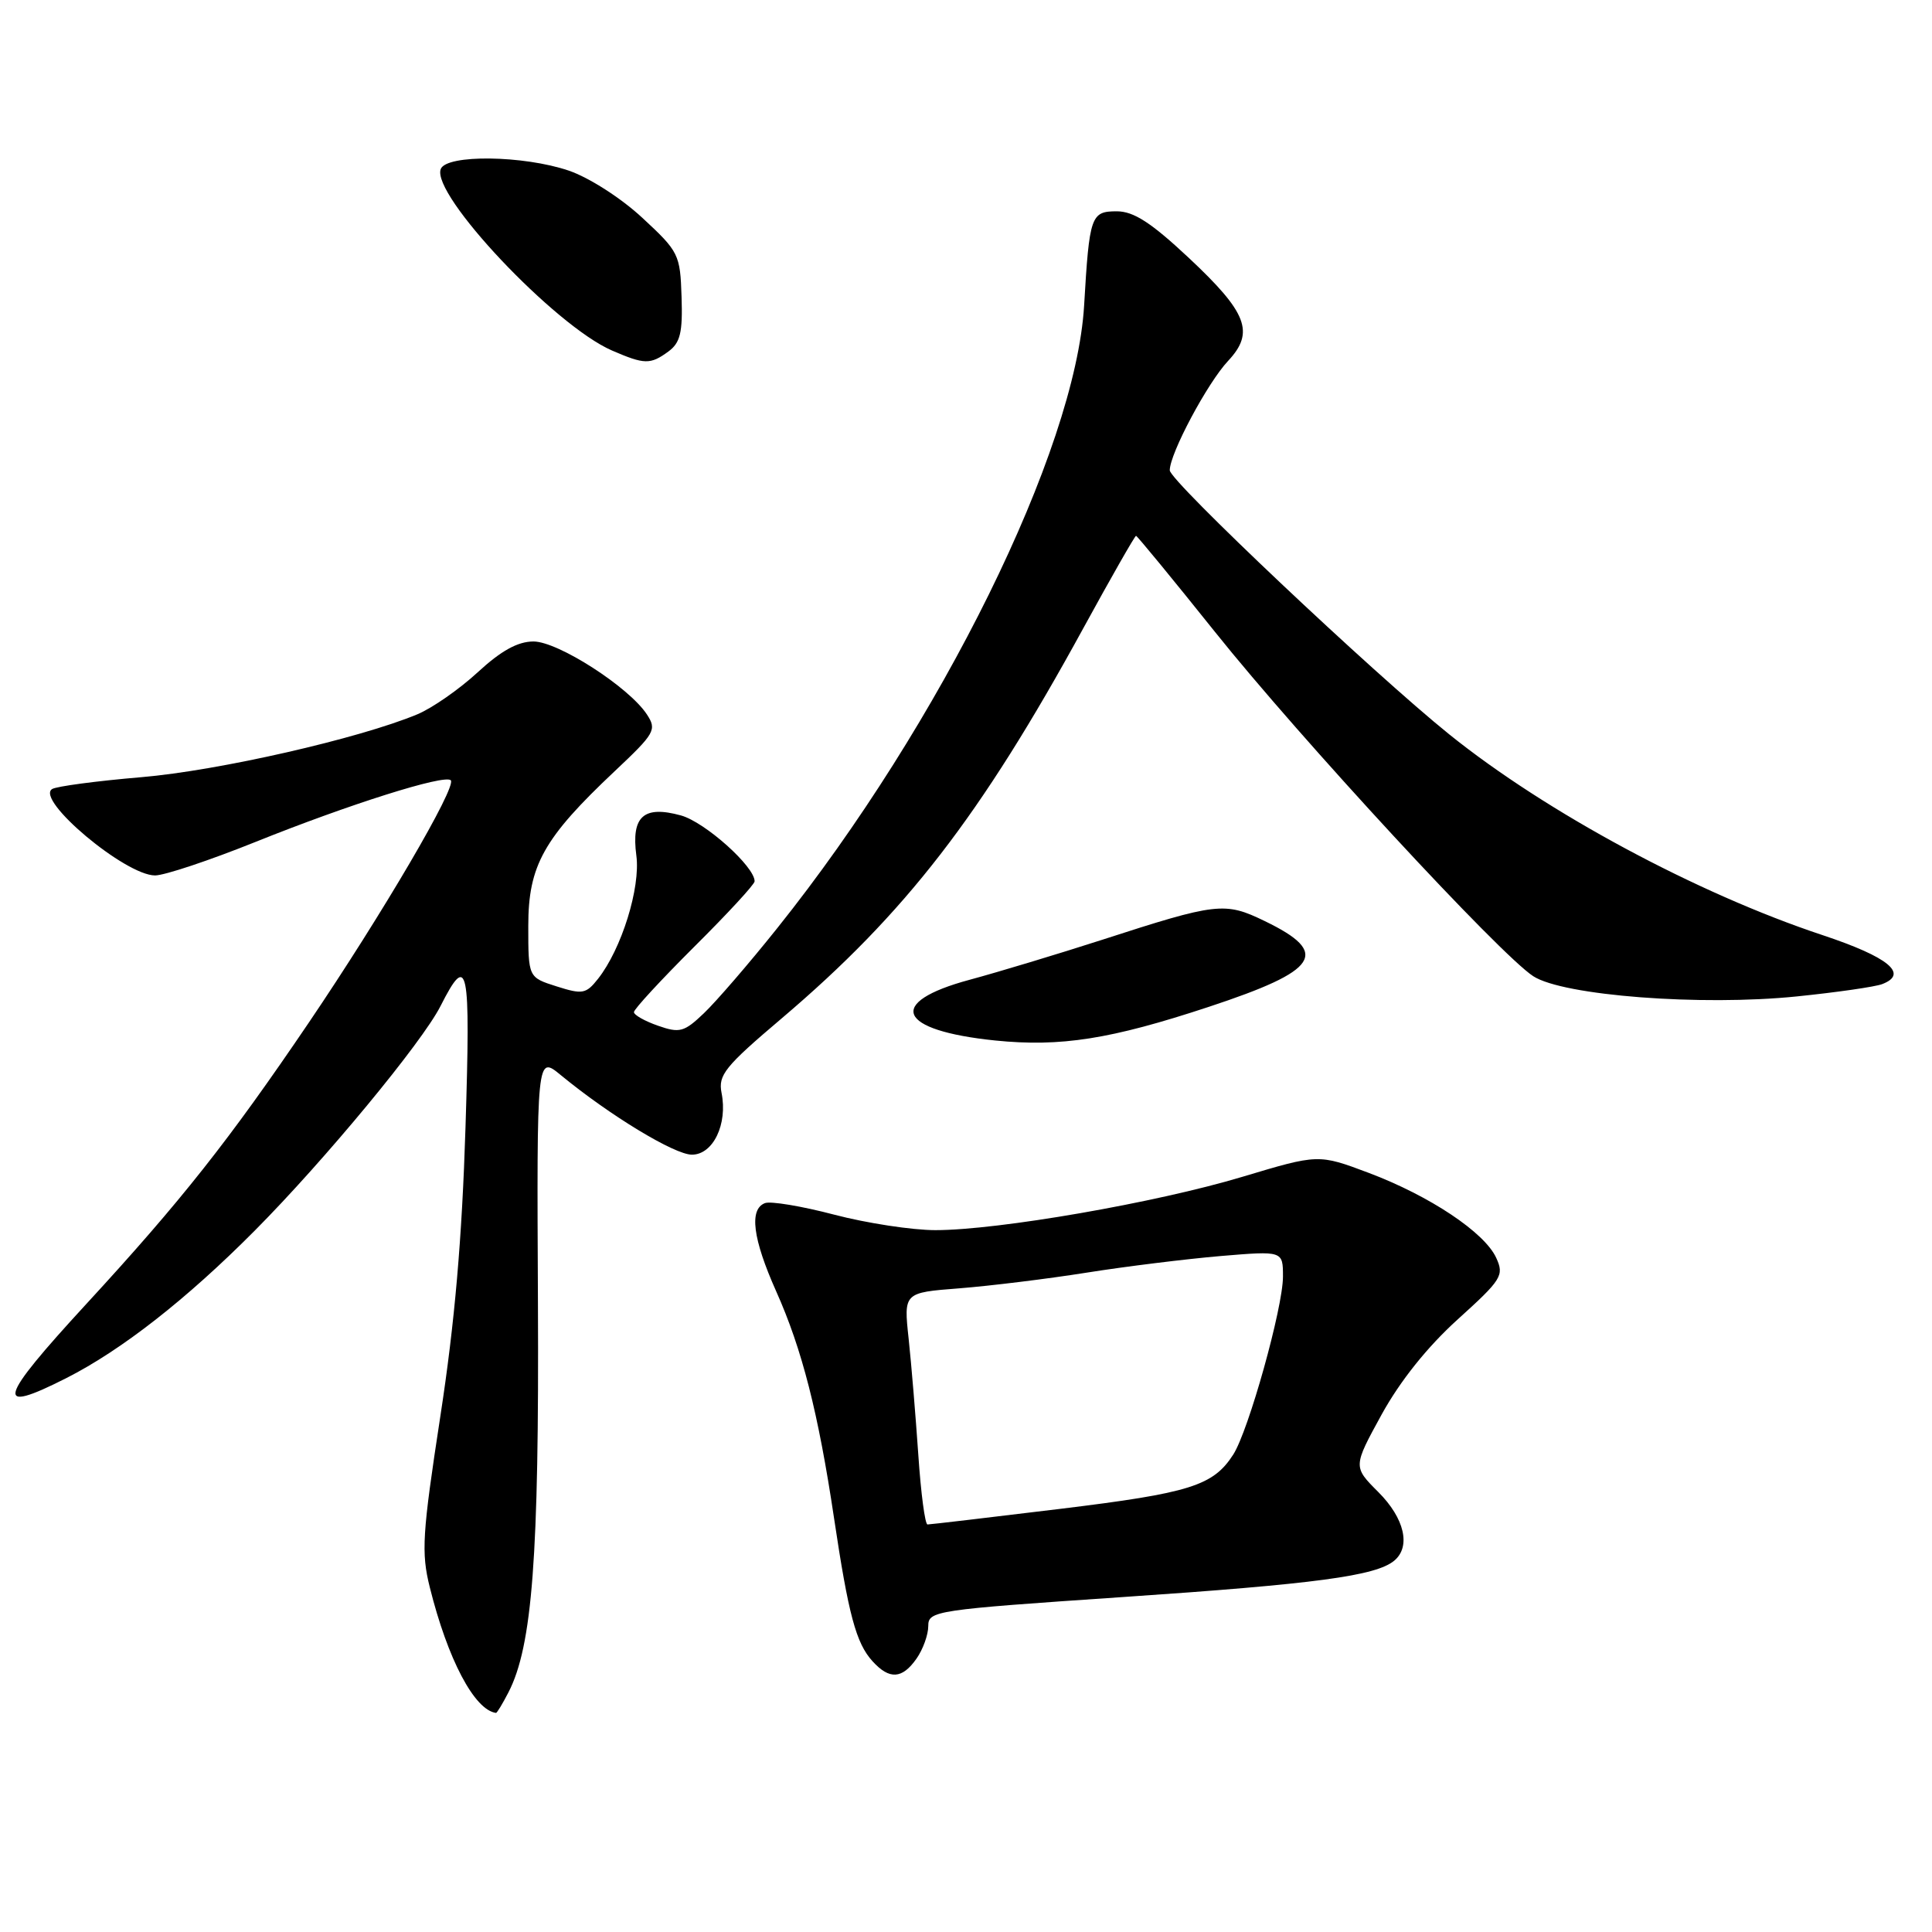 <?xml version="1.0" encoding="UTF-8" standalone="no"?>
<!DOCTYPE svg PUBLIC "-//W3C//DTD SVG 1.1//EN" "http://www.w3.org/Graphics/SVG/1.1/DTD/svg11.dtd" >
<svg xmlns="http://www.w3.org/2000/svg" xmlns:xlink="http://www.w3.org/1999/xlink" version="1.1" viewBox="0 0 256 256">
 <g >
 <path fill="currentColor"
d=" M 67.37 224.25 C 70.54 218.11 71.44 206.21 71.28 172.67 C 71.12 139.83 71.12 139.83 74.31 142.46 C 80.80 147.80 89.38 153.00 91.68 153.00 C 94.49 153.00 96.44 148.96 95.61 144.82 C 95.14 142.45 96.05 141.32 103.59 134.93 C 119.99 121.00 129.92 108.16 143.54 83.25 C 147.23 76.51 150.37 71.00 150.53 71.00 C 150.68 71.00 155.39 76.73 160.99 83.73 C 172.30 97.88 198.73 126.47 203.16 129.35 C 207.13 131.93 225.40 133.33 238.10 132.03 C 243.38 131.49 248.46 130.76 249.40 130.40 C 252.95 129.04 250.25 126.82 241.50 123.91 C 224.84 118.38 204.88 107.64 192.05 97.32 C 181.93 89.17 155.00 63.73 155.00 62.32 C 155.00 60.10 159.99 50.74 162.73 47.82 C 166.28 44.03 165.28 41.43 157.48 34.13 C 152.52 29.49 150.21 28.00 147.98 28.00 C 144.55 28.00 144.35 28.58 143.65 40.50 C 142.51 59.68 124.68 95.86 103.01 122.96 C 99.26 127.66 94.87 132.74 93.27 134.26 C 90.65 136.76 90.06 136.92 87.18 135.91 C 85.43 135.30 84.00 134.49 84.00 134.11 C 84.00 133.72 87.60 129.83 91.99 125.45 C 96.39 121.08 99.99 117.18 99.99 116.78 C 100.01 114.83 93.41 108.93 90.23 108.05 C 85.28 106.69 83.63 108.17 84.32 113.37 C 84.89 117.62 82.36 125.75 79.24 129.70 C 77.65 131.71 77.18 131.79 73.75 130.70 C 70.00 129.51 70.00 129.51 70.00 122.69 C 70.00 114.68 72.03 111.06 81.47 102.17 C 86.79 97.16 87.05 96.70 85.72 94.67 C 83.35 91.05 73.95 85.00 70.69 85.00 C 68.61 85.00 66.40 86.22 63.30 89.08 C 60.87 91.32 57.27 93.83 55.30 94.65 C 47.60 97.86 28.98 102.11 18.74 102.98 C 12.82 103.48 7.50 104.19 6.91 104.55 C 4.64 105.96 16.60 116.00 20.55 116.00 C 21.79 116.00 27.79 114.00 33.88 111.55 C 46.27 106.57 58.91 102.58 59.73 103.39 C 60.56 104.23 50.67 121.10 40.92 135.50 C 30.35 151.10 24.00 159.14 11.45 172.77 C -0.32 185.56 -0.85 187.49 8.78 182.61 C 16.12 178.89 24.75 172.13 33.75 163.07 C 43.01 153.75 55.92 138.14 58.37 133.31 C 62.02 126.12 62.36 127.76 61.68 149.41 C 61.22 164.12 60.26 175.23 58.35 187.65 C 55.95 203.29 55.80 205.71 56.95 210.33 C 59.33 219.88 62.86 226.58 65.72 226.97 C 65.85 226.99 66.59 225.76 67.37 224.25 Z  M 121.44 219.78 C 122.30 218.56 123.00 216.61 123.00 215.46 C 123.00 213.44 123.85 213.31 148.75 211.62 C 174.32 209.89 182.31 208.82 184.74 206.80 C 186.98 204.94 186.11 201.18 182.64 197.71 C 179.28 194.35 179.28 194.35 183.08 187.42 C 185.52 182.99 189.13 178.47 193.14 174.84 C 198.98 169.56 199.33 169.01 198.26 166.68 C 196.73 163.31 189.45 158.46 181.36 155.41 C 174.70 152.91 174.70 152.91 164.60 155.94 C 153.18 159.37 132.28 163.00 123.94 163.00 C 120.88 163.00 114.85 162.08 110.54 160.95 C 106.24 159.82 102.10 159.13 101.36 159.42 C 99.24 160.23 99.74 164.15 102.85 171.11 C 106.28 178.78 108.43 187.22 110.51 201.13 C 112.43 213.98 113.43 217.72 115.61 220.12 C 117.85 222.59 119.54 222.49 121.44 219.78 Z  M 160.18 133.41 C 174.81 128.58 176.31 126.27 167.59 122.05 C 162.29 119.48 161.28 119.59 146.00 124.54 C 140.22 126.40 132.35 128.78 128.50 129.82 C 117.34 132.82 118.89 136.54 131.86 137.87 C 140.55 138.75 147.17 137.71 160.18 133.41 Z  M 88.56 46.58 C 90.14 45.42 90.47 44.08 90.31 39.33 C 90.13 33.71 89.95 33.34 85.11 28.86 C 82.29 26.24 78.04 23.52 75.37 22.61 C 69.37 20.57 59.15 20.44 58.40 22.40 C 57.11 25.77 73.50 43.15 81.08 46.44 C 85.40 48.31 86.17 48.33 88.56 46.58 Z  M 121.68 192.75 C 121.33 187.66 120.76 180.75 120.40 177.39 C 119.74 171.28 119.74 171.28 127.12 170.71 C 131.18 170.39 138.78 169.46 144.00 168.63 C 149.22 167.80 157.21 166.82 161.75 166.43 C 170.00 165.74 170.00 165.74 170.00 169.16 C 170.00 173.26 165.44 189.58 163.41 192.74 C 160.75 196.87 157.71 197.83 140.50 199.93 C 131.15 201.07 123.23 202.00 122.90 202.00 C 122.57 202.00 122.02 197.84 121.68 192.75 Z "/>
</g>
</svg>